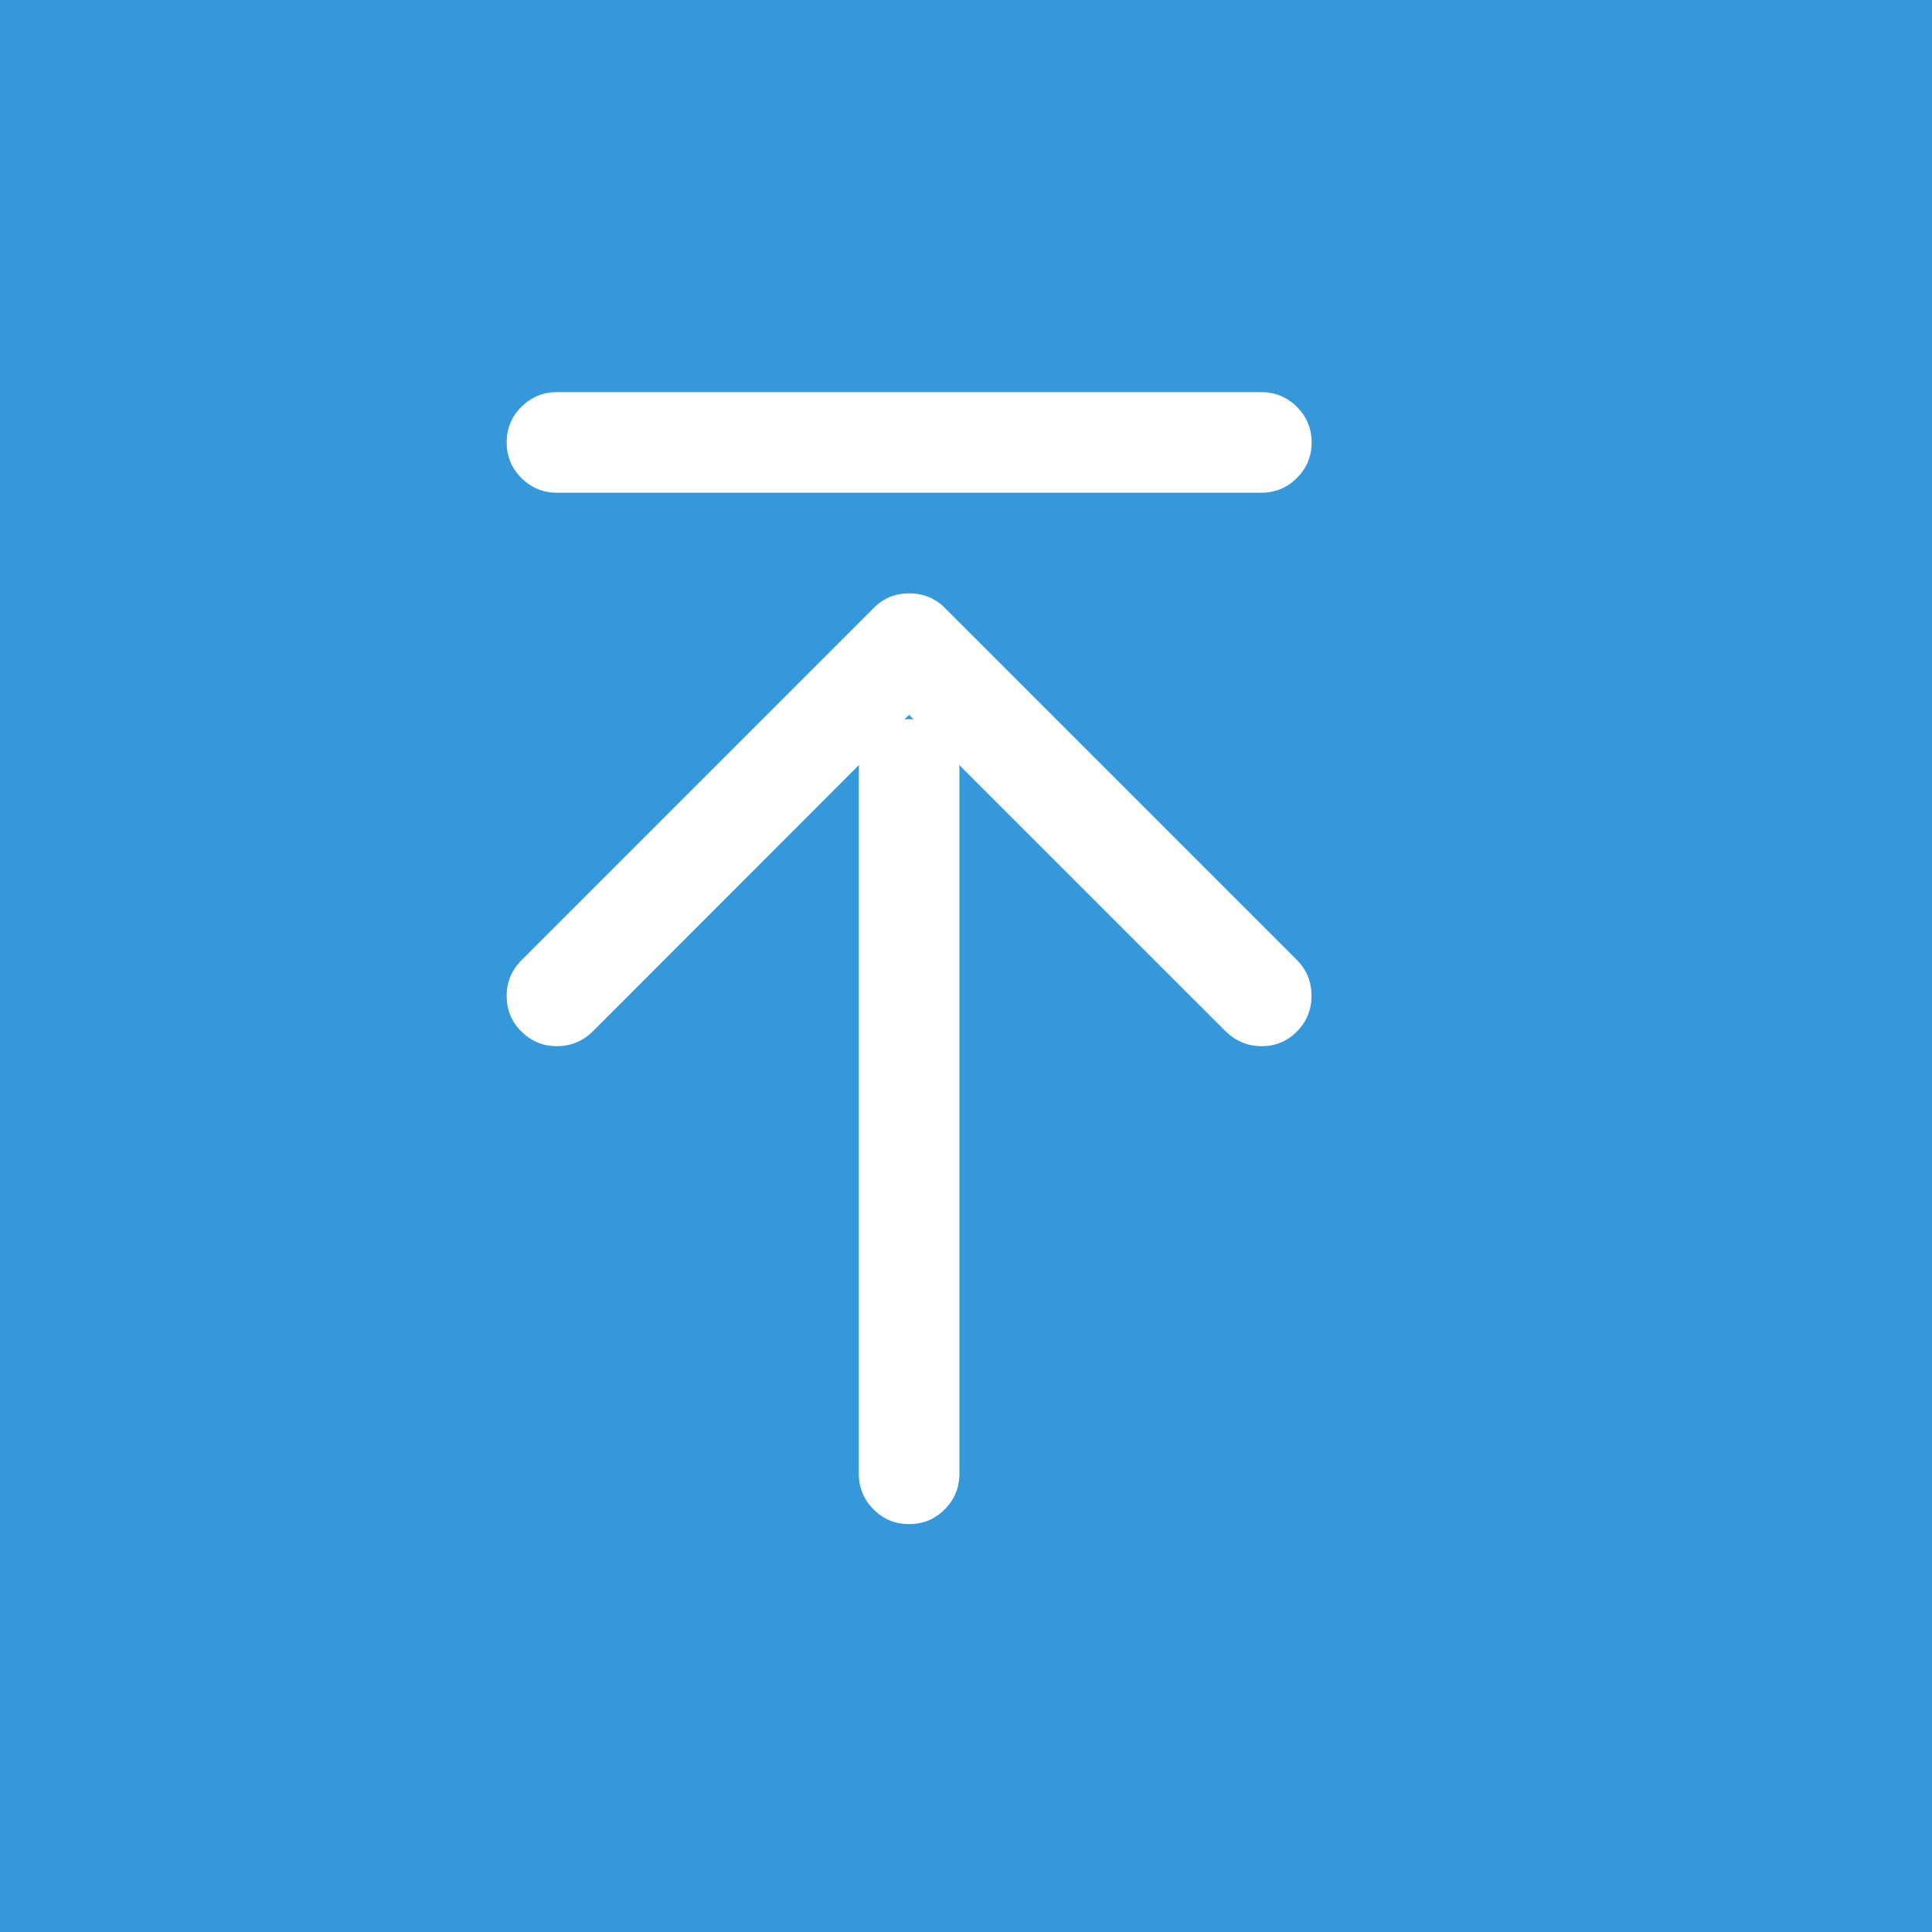 <?xml version="1.0" encoding="utf-8"?>
<!-- Generator: Adobe Illustrator 15.1.0, SVG Export Plug-In . SVG Version: 6.00 Build 0)  -->
<!DOCTYPE svg PUBLIC "-//W3C//DTD SVG 1.1//EN" "http://www.w3.org/Graphics/SVG/1.1/DTD/svg11.dtd">
<svg version="1.1" id="Layer_1" xmlns="http://www.w3.org/2000/svg" xmlns:xlink="http://www.w3.org/1999/xlink" x="0px" y="0px"
	 width="32px" height="32px" viewBox="0 0 32 32" enable-background="new 0 0 32 32" xml:space="preserve">
<rect fill="#3498DB" width="32" height="32"/>
<path fill="#FFFFFF" d="M8.392,16.494c0-0.229,0.083-0.426,0.247-0.592l5.833-5.833c0.161-0.161,0.356-0.241,0.586-0.241
	c0.234,0,0.433,0.08,0.591,0.241l5.833,5.833c0.16,0.161,0.241,0.358,0.241,0.592c0,0.23-0.081,0.428-0.241,0.59
	s-0.355,0.244-0.586,0.244c-0.227,0-0.424-0.08-0.592-0.242l-5.247-5.246l-5.241,5.246c-0.169,0.162-0.366,0.242-0.592,0.242
	c-0.23,0-0.426-0.082-0.589-0.244S8.392,16.725,8.392,16.494z M8.392,7.328c0-0.229,0.081-0.427,0.244-0.589
	s0.359-0.244,0.589-0.244h11.667c0.229,0,0.427,0.082,0.589,0.244s0.244,0.359,0.244,0.589s-0.082,0.427-0.244,0.589
	s-0.359,0.244-0.589,0.244H9.225c-0.23,0-0.426-0.082-0.589-0.244S8.392,7.558,8.392,7.328z"/>
<path fill="#FFFFFF" d="M15.058,25.244c-0.229,0-0.427-0.08-0.589-0.244c-0.161-0.162-0.244-0.359-0.244-0.588V12.745
	c0-0.229,0.082-0.427,0.244-0.589s0.36-0.244,0.589-0.244c0.229,0,0.427,0.082,0.589,0.244s0.244,0.359,0.244,0.589v11.667
	c0,0.229-0.082,0.426-0.244,0.588C15.485,25.164,15.288,25.244,15.058,25.244z"/>
</svg>
